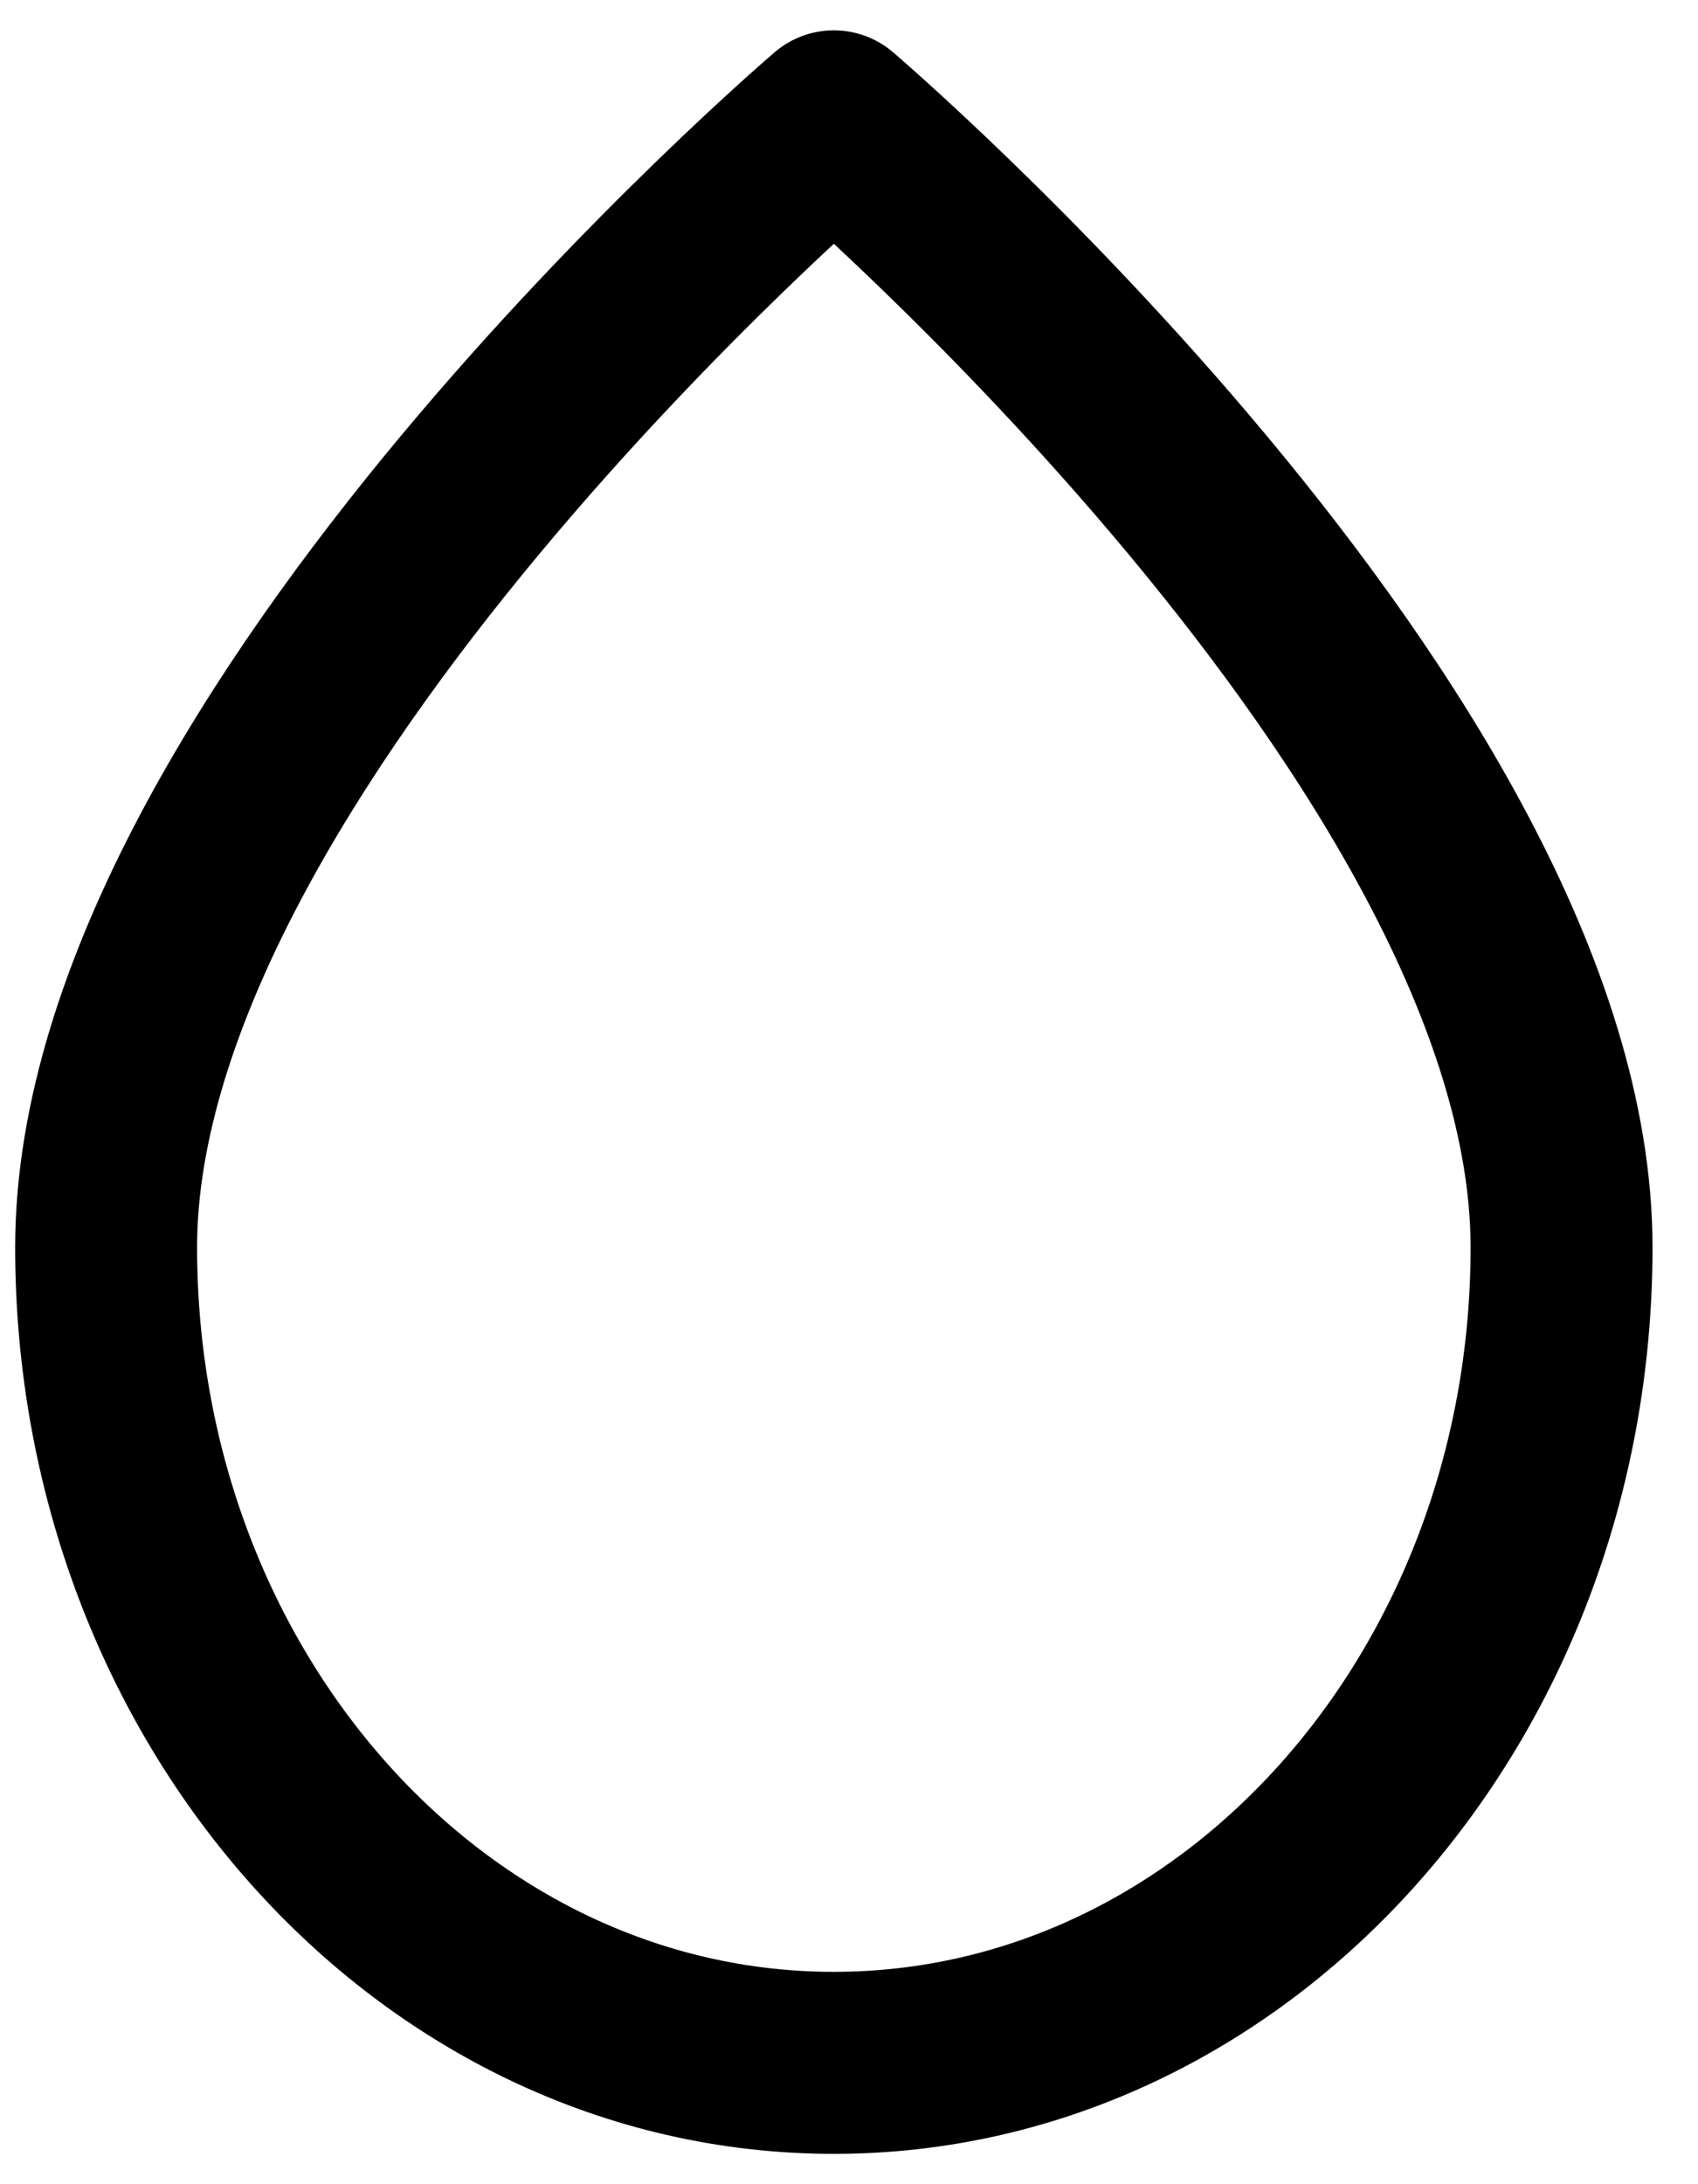 <svg width="28" height="36" viewBox="0 0 28 36" fill="none" xmlns="http://www.w3.org/2000/svg">
<path d="M1.75 20.56C1.75 27.984 7.121 34 13.75 34C20.379 34 25.75 27.984 25.75 20.56C25.75 12.24 13.75 2 13.75 2C13.75 2 1.75 12.24 1.75 20.56Z" stroke="black" stroke-width="3" stroke-linecap="round" stroke-linejoin="round"/>
</svg>
